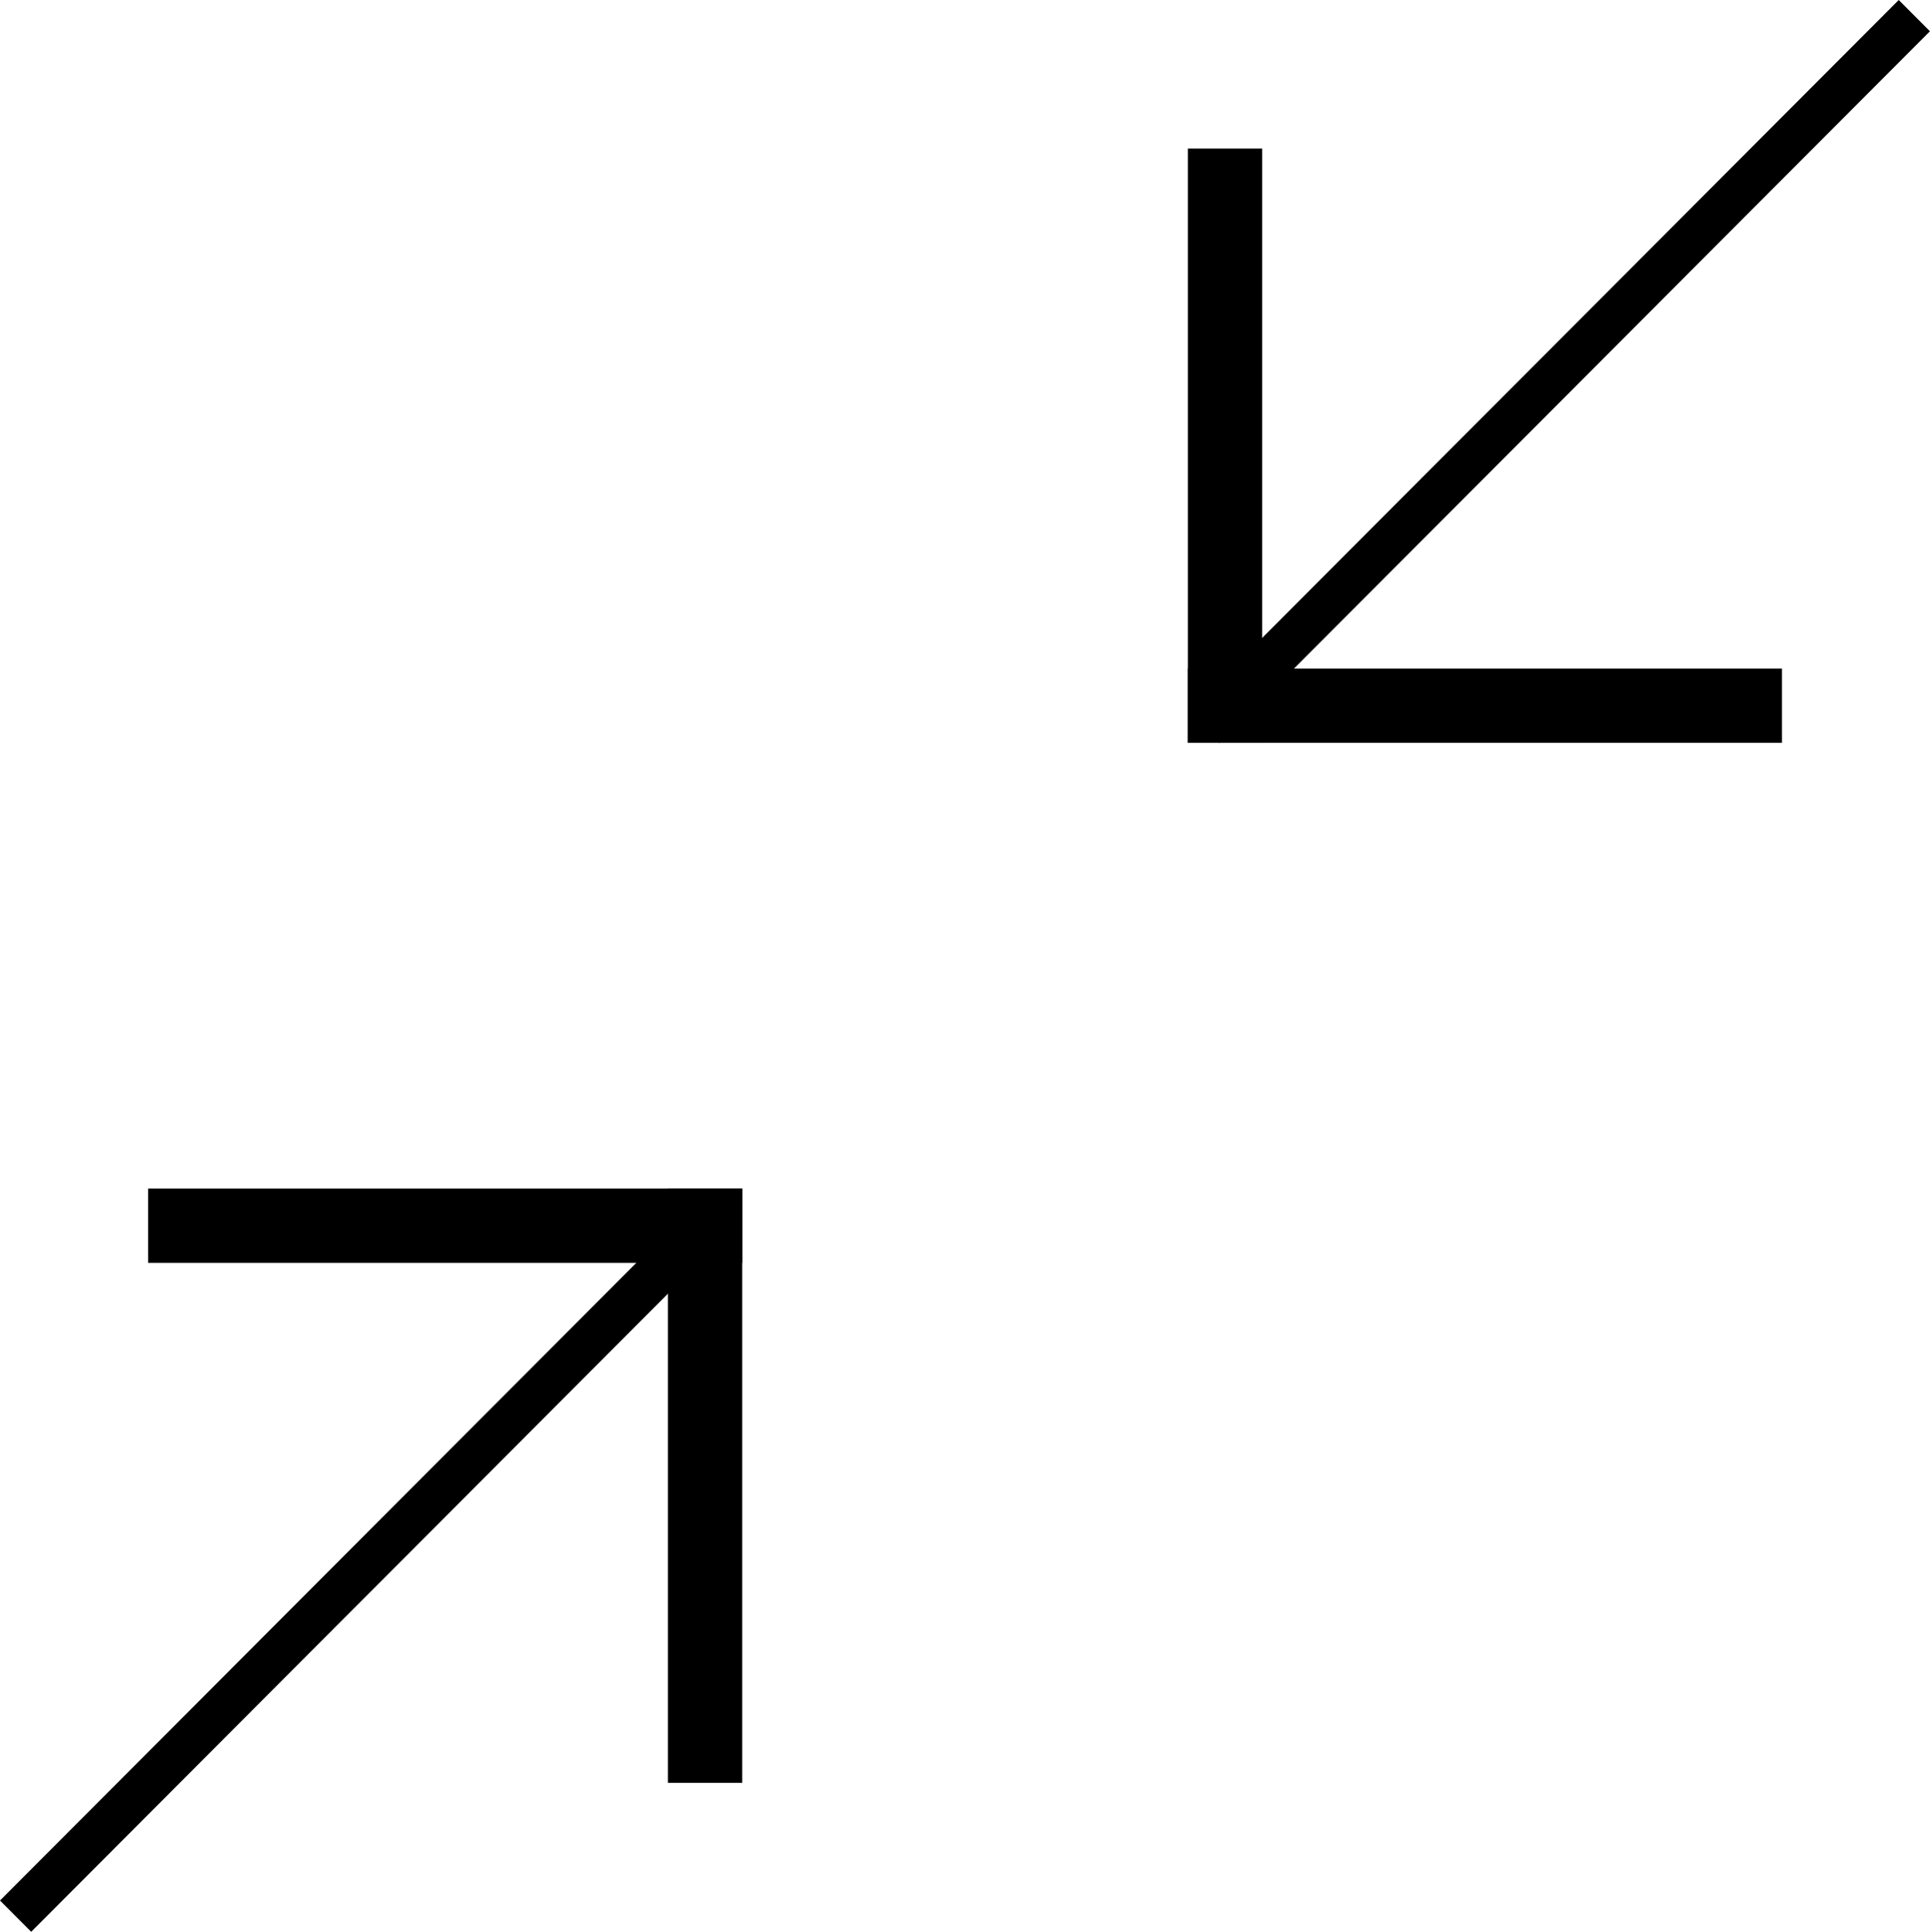 <?xml version="1.0" encoding="iso-8859-1"?>
<!-- Generator: Adobe Illustrator 16.2.0, SVG Export Plug-In . SVG Version: 6.00 Build 0)  -->
<!DOCTYPE svg PUBLIC "-//W3C//DTD SVG 1.1//EN" "http://www.w3.org/Graphics/SVG/1.1/DTD/svg11.dtd">
<svg version="1.1" id="endfullscreen" xmlns="http://www.w3.org/2000/svg" xmlns:xlink="http://www.w3.org/1999/xlink" x="0px"
	 y="0px" width="25.987px" height="26.005px" viewBox="0 0 25.987 26.005" style="enable-background:new 0 0 25.987 26.005;"
	 xml:space="preserve">
<path style="fill-rule:evenodd;clip-rule:evenodd;" d="M8.994,16h1v8h-1V16z"/>
<path style="fill-rule:evenodd;clip-rule:evenodd;" d="M9.994,16v1h-8v-1H9.994z"/>
<path style="fill-rule:evenodd;clip-rule:evenodd;" d="M16.994,10h-1V2h1V10z"/>
<path style="fill-rule:evenodd;clip-rule:evenodd;" d="M15.994,10V9h8v1H15.994z"/>
<path style="fill-rule:evenodd;clip-rule:evenodd;" d="M9.566,16l0.42,0.421l-9.566,9.584L0,25.584L9.566,16z"/>
<path style="fill-rule:evenodd;clip-rule:evenodd;" d="M25.566,0l0.42,0.421l-9.566,9.584L16,9.584L25.566,0z"/>
</svg>
